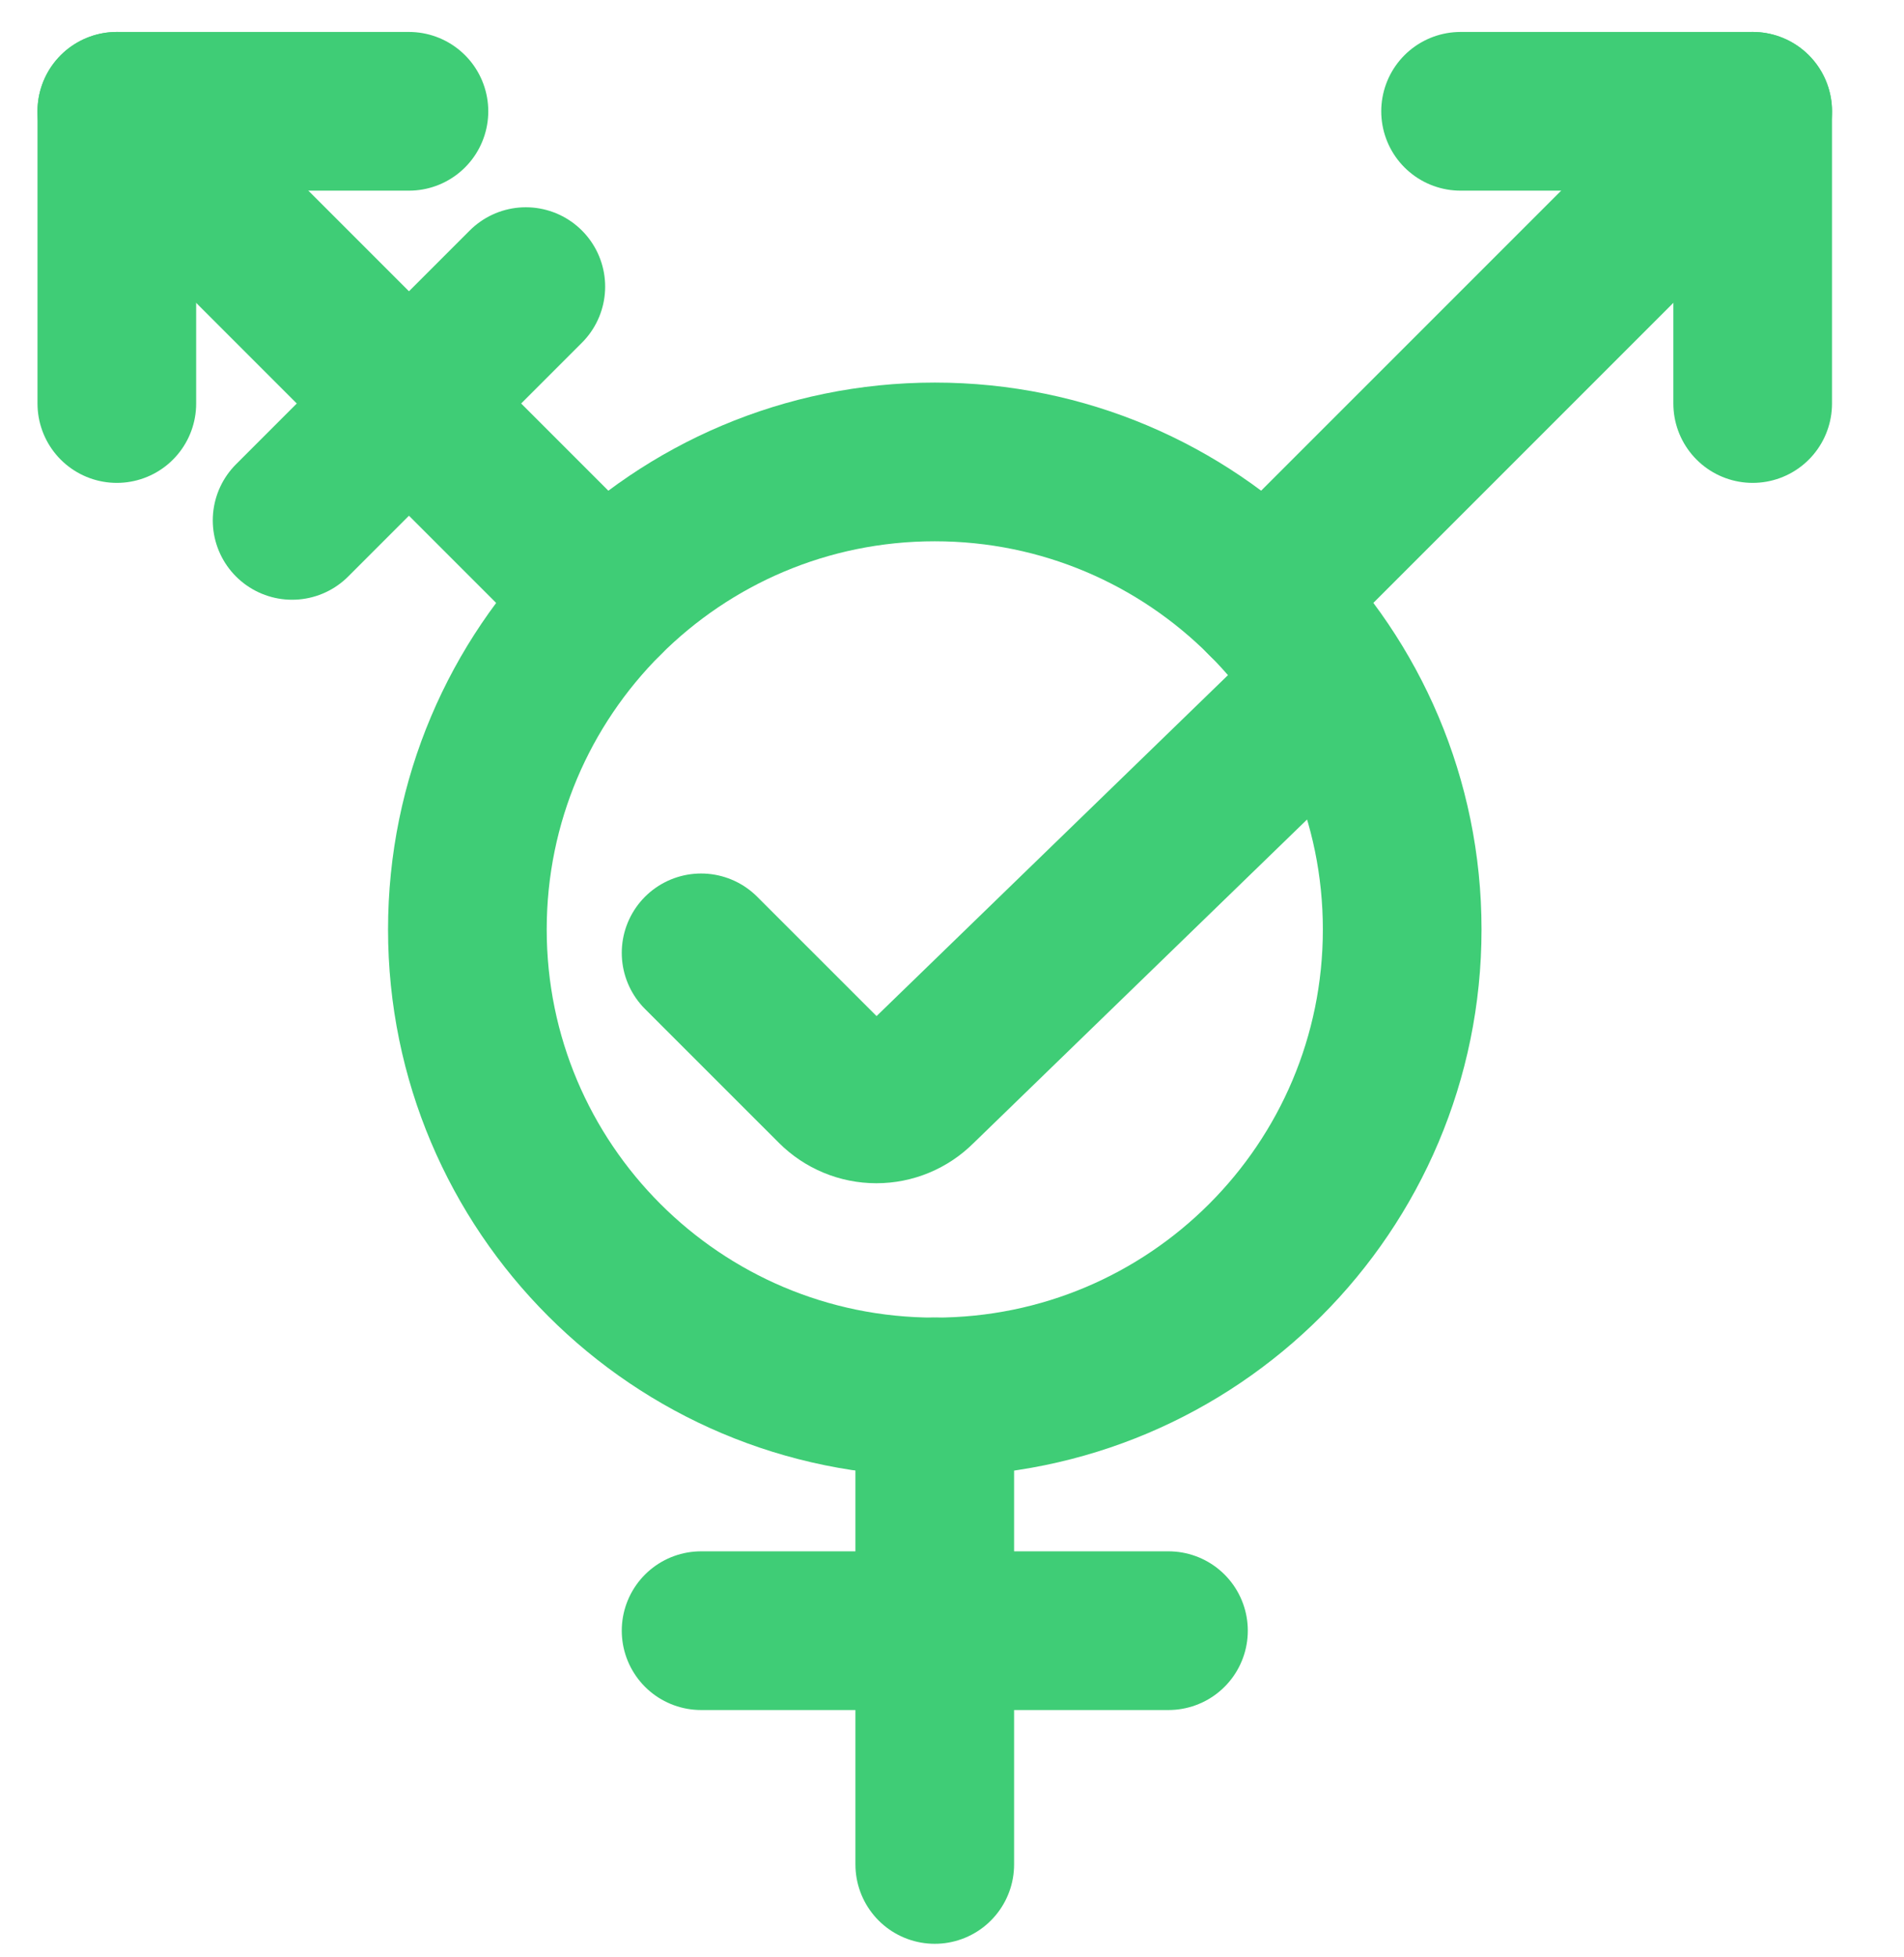 <svg width="36" height="37" viewBox="0 0 36 37" fill="none" xmlns="http://www.w3.org/2000/svg">
<path d="M17.674 26.407V35.244" stroke="#3FCD76" stroke-width="3" stroke-linecap="round" stroke-linejoin="round"/>
<path d="M27.616 2.104H33.139V7.628" stroke="#3FCD76" stroke-width="3" stroke-linecap="round" stroke-linejoin="round"/>
<path d="M7.732 2.104H2.209V7.628" stroke="#3FCD76" stroke-width="3" stroke-linecap="round" stroke-linejoin="round"/>
<path d="M13.256 30.825H22.093" stroke="#3FCD76" stroke-width="3" stroke-linecap="round" stroke-linejoin="round"/>
<path fill-rule="evenodd" clip-rule="evenodd" d="M17.674 26.407C22.555 26.407 26.512 22.45 26.512 17.57C26.512 12.689 22.555 8.732 17.674 8.732C12.794 8.732 8.837 12.689 8.837 17.57C8.837 22.45 12.794 26.407 17.674 26.407Z" stroke="#3FCD76" stroke-width="3" stroke-linecap="round" stroke-linejoin="round"/>
<path d="M9.942 5.418L5.523 9.837" stroke="#3FCD76" stroke-width="3" stroke-linecap="round" stroke-linejoin="round"/>
<path d="M2.209 2.104L11.425 11.32" stroke="#3FCD76" stroke-width="3" stroke-linecap="round" stroke-linejoin="round"/>
<path d="M33.139 2.104L23.922 11.32" stroke="#3FCD76" stroke-width="3" stroke-linecap="round" stroke-linejoin="round"/>
<path d="M24.744 13.372L17.35 20.544C17.143 20.751 16.863 20.867 16.57 20.867C16.277 20.867 15.996 20.751 15.789 20.544L13.256 18.012" stroke="#3FCD76" stroke-width="3" stroke-linecap="round" stroke-linejoin="round"/>
</svg>
